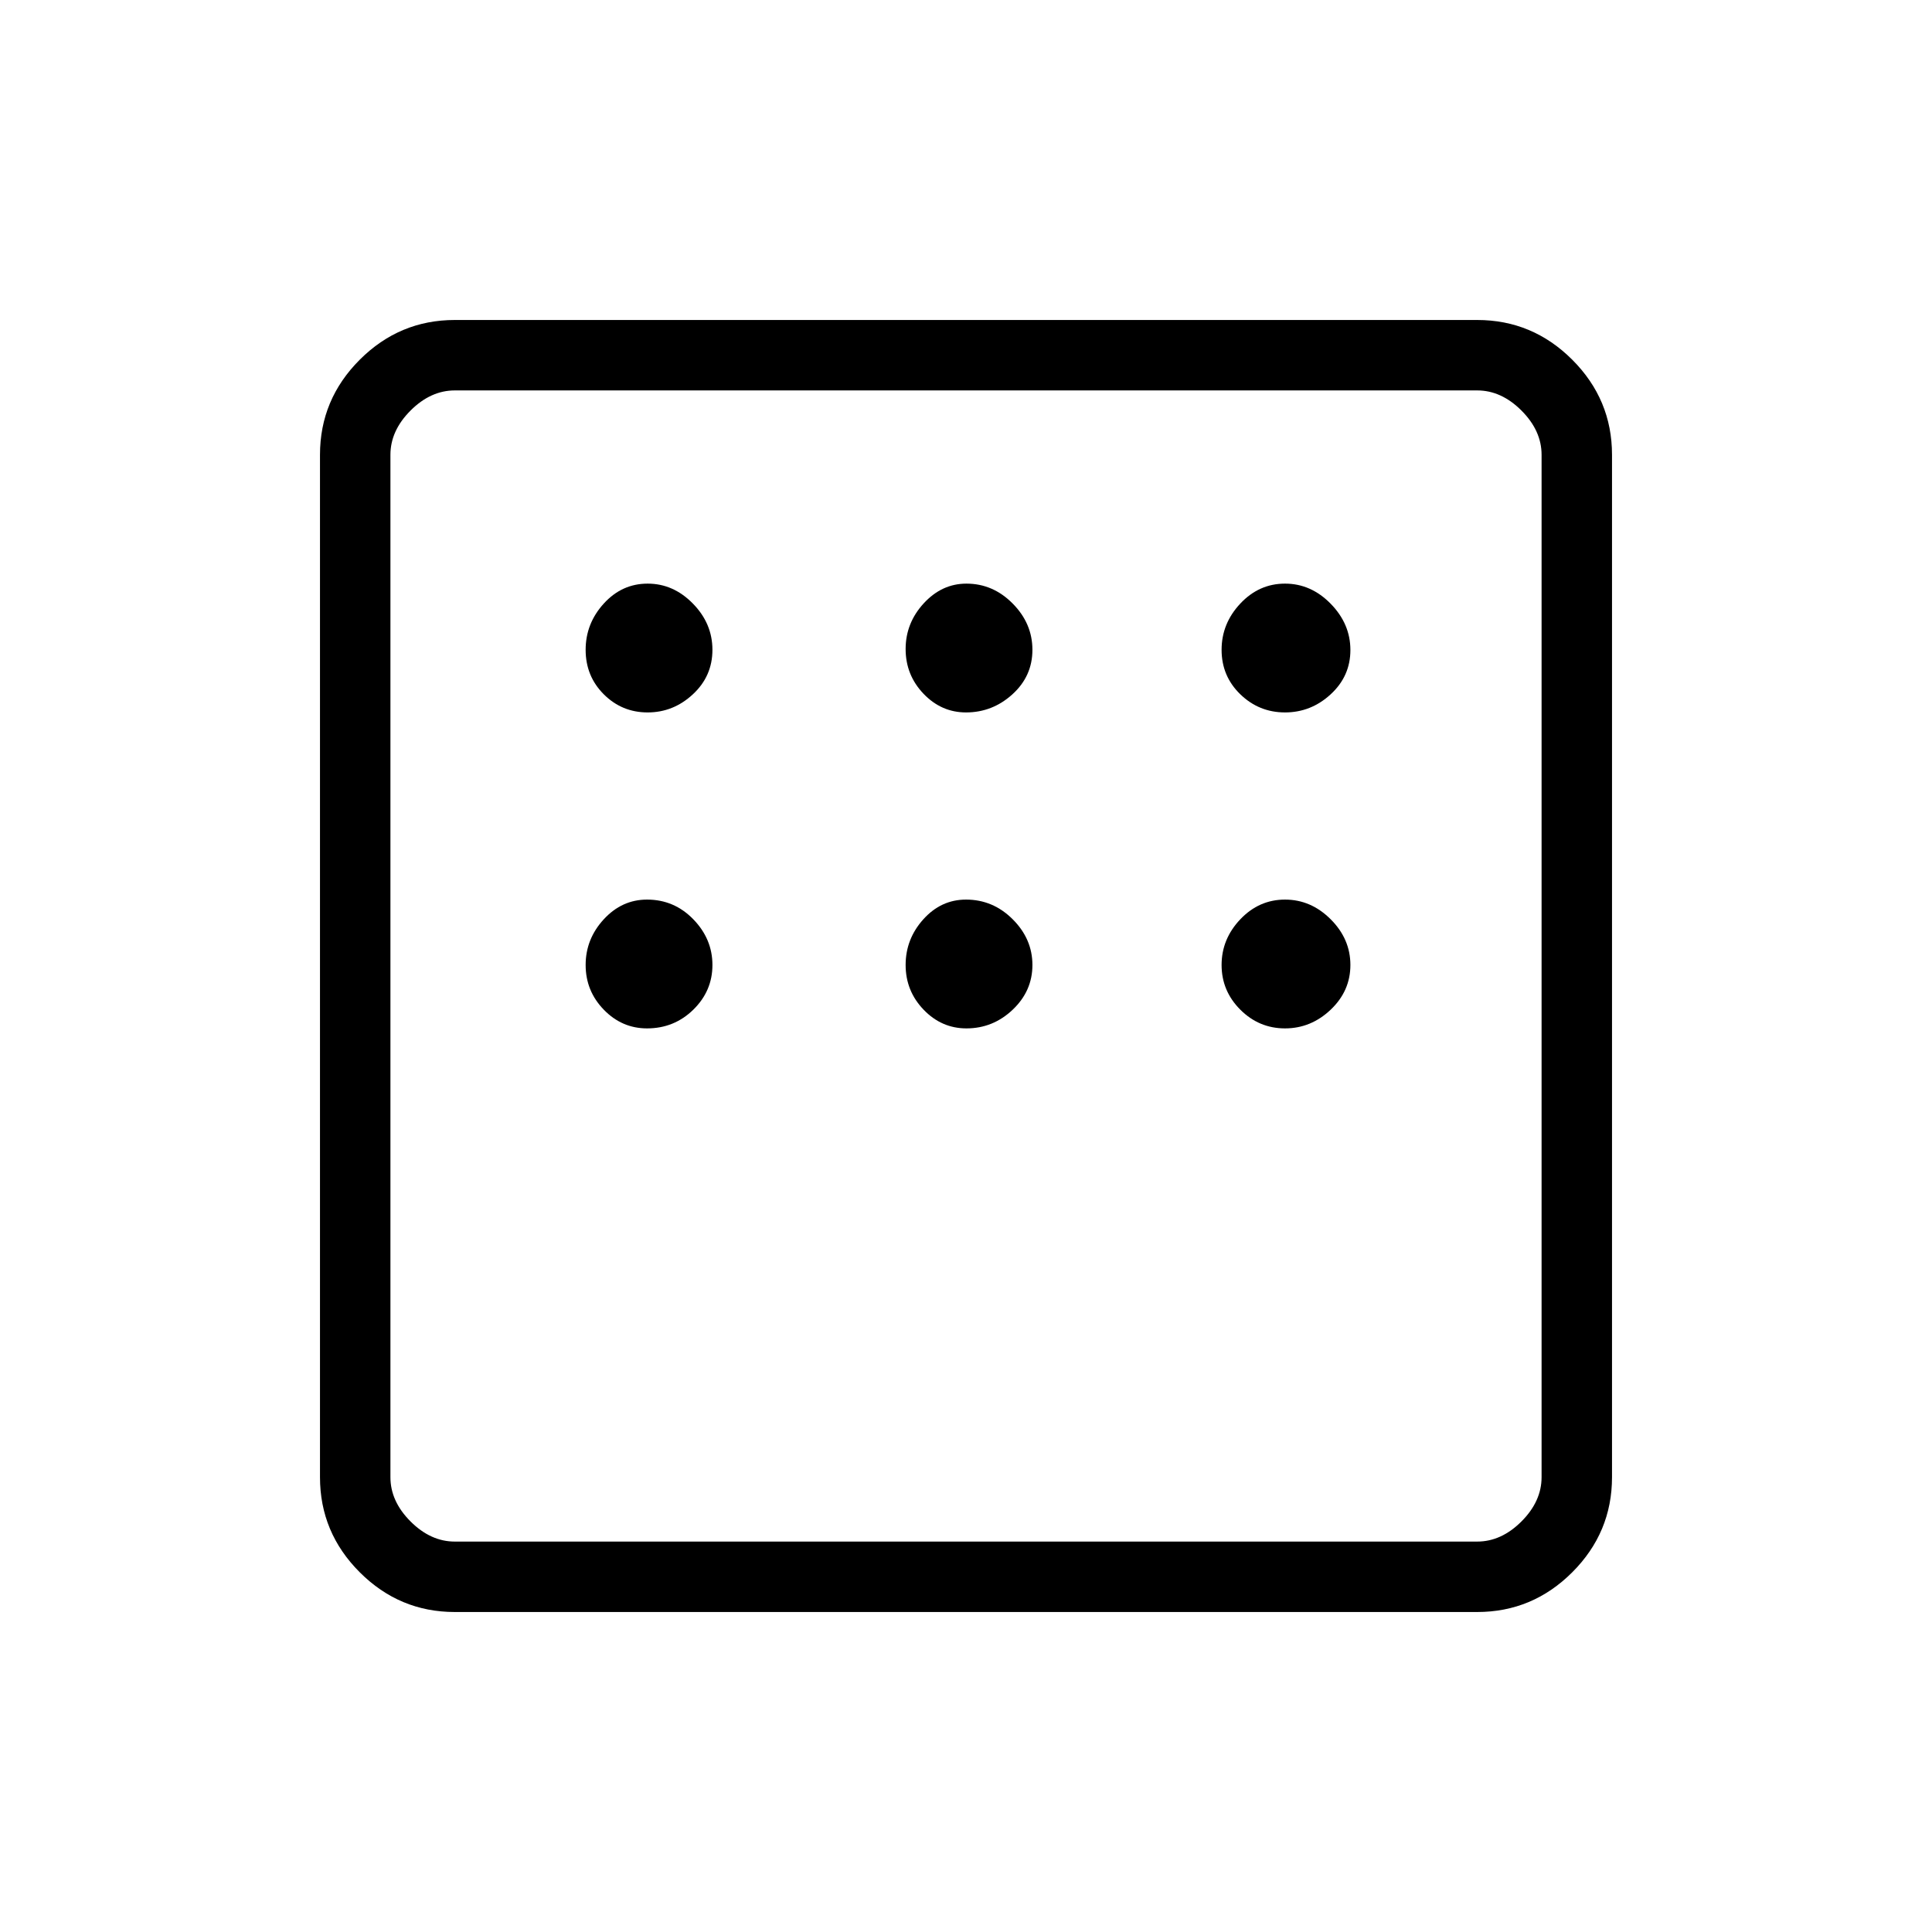 <svg xmlns="http://www.w3.org/2000/svg" height="48" viewBox="0 -960 960 960" width="48"><path d="M226-159q-27.5 0-47.25-19.75T159-226v-508q0-27.5 19.75-47.25T226-801h508q27.5 0 47.25 19.75T801-734v508q0 27.5-19.75 47.25T734-159H226Zm0-35h508q12 0 22-10t10-22v-508q0-12-10-22t-22-10H226q-12 0-22 10t-10 22v508q0 12 10 22t22 10Zm-32-572v572-572Zm127.81 160q12.78 0 22.48-9.01 9.71-9.01 9.71-22.1 0-13.08-9.71-22.98-9.7-9.91-22.48-9.91-12.79 0-21.8 9.91-9.01 9.9-9.01 22.98 0 13.09 9.01 22.1 9.01 9.01 21.8 9.01Zm158.2 0q13.12 0 23.06-9.01 9.93-9.01 9.93-22.1 0-13.08-9.79-22.98-9.79-9.91-23-9.91-12.21 0-21.21 9.79t-9 22.7q0 12.91 8.87 22.21t21.14 9.3Zm158.5 0q12.91 0 22.7-9.01t9.79-22q0-12.98-9.79-22.99-9.79-10-22.7-10t-22.21 9.91q-9.3 9.9-9.3 22.98 0 13.09 9.3 22.1 9.3 9.01 22.21 9.01Zm0 157q12.91 0 22.7-9.3t9.79-22.21q0-12.91-9.79-22.7t-22.7-9.79q-12.91 0-22.21 9.79t-9.3 22.7q0 12.91 9.3 22.21t22.21 9.3Zm-158.3 0q13.21 0 23-9.3t9.79-22.21q0-12.91-9.79-22.7t-23.2-9.79q-12.41 0-21.21 9.79t-8.8 22.7q0 12.91 8.93 22.21 8.92 9.3 21.28 9.3Zm-158.7 0q13.48 0 22.99-9.3 9.5-9.3 9.5-22.21t-9.5-22.7q-9.51-9.79-22.99-9.79-12.49 0-21.5 9.79t-9.01 22.7q0 12.91 9.01 22.21t21.5 9.3Z"/></svg>